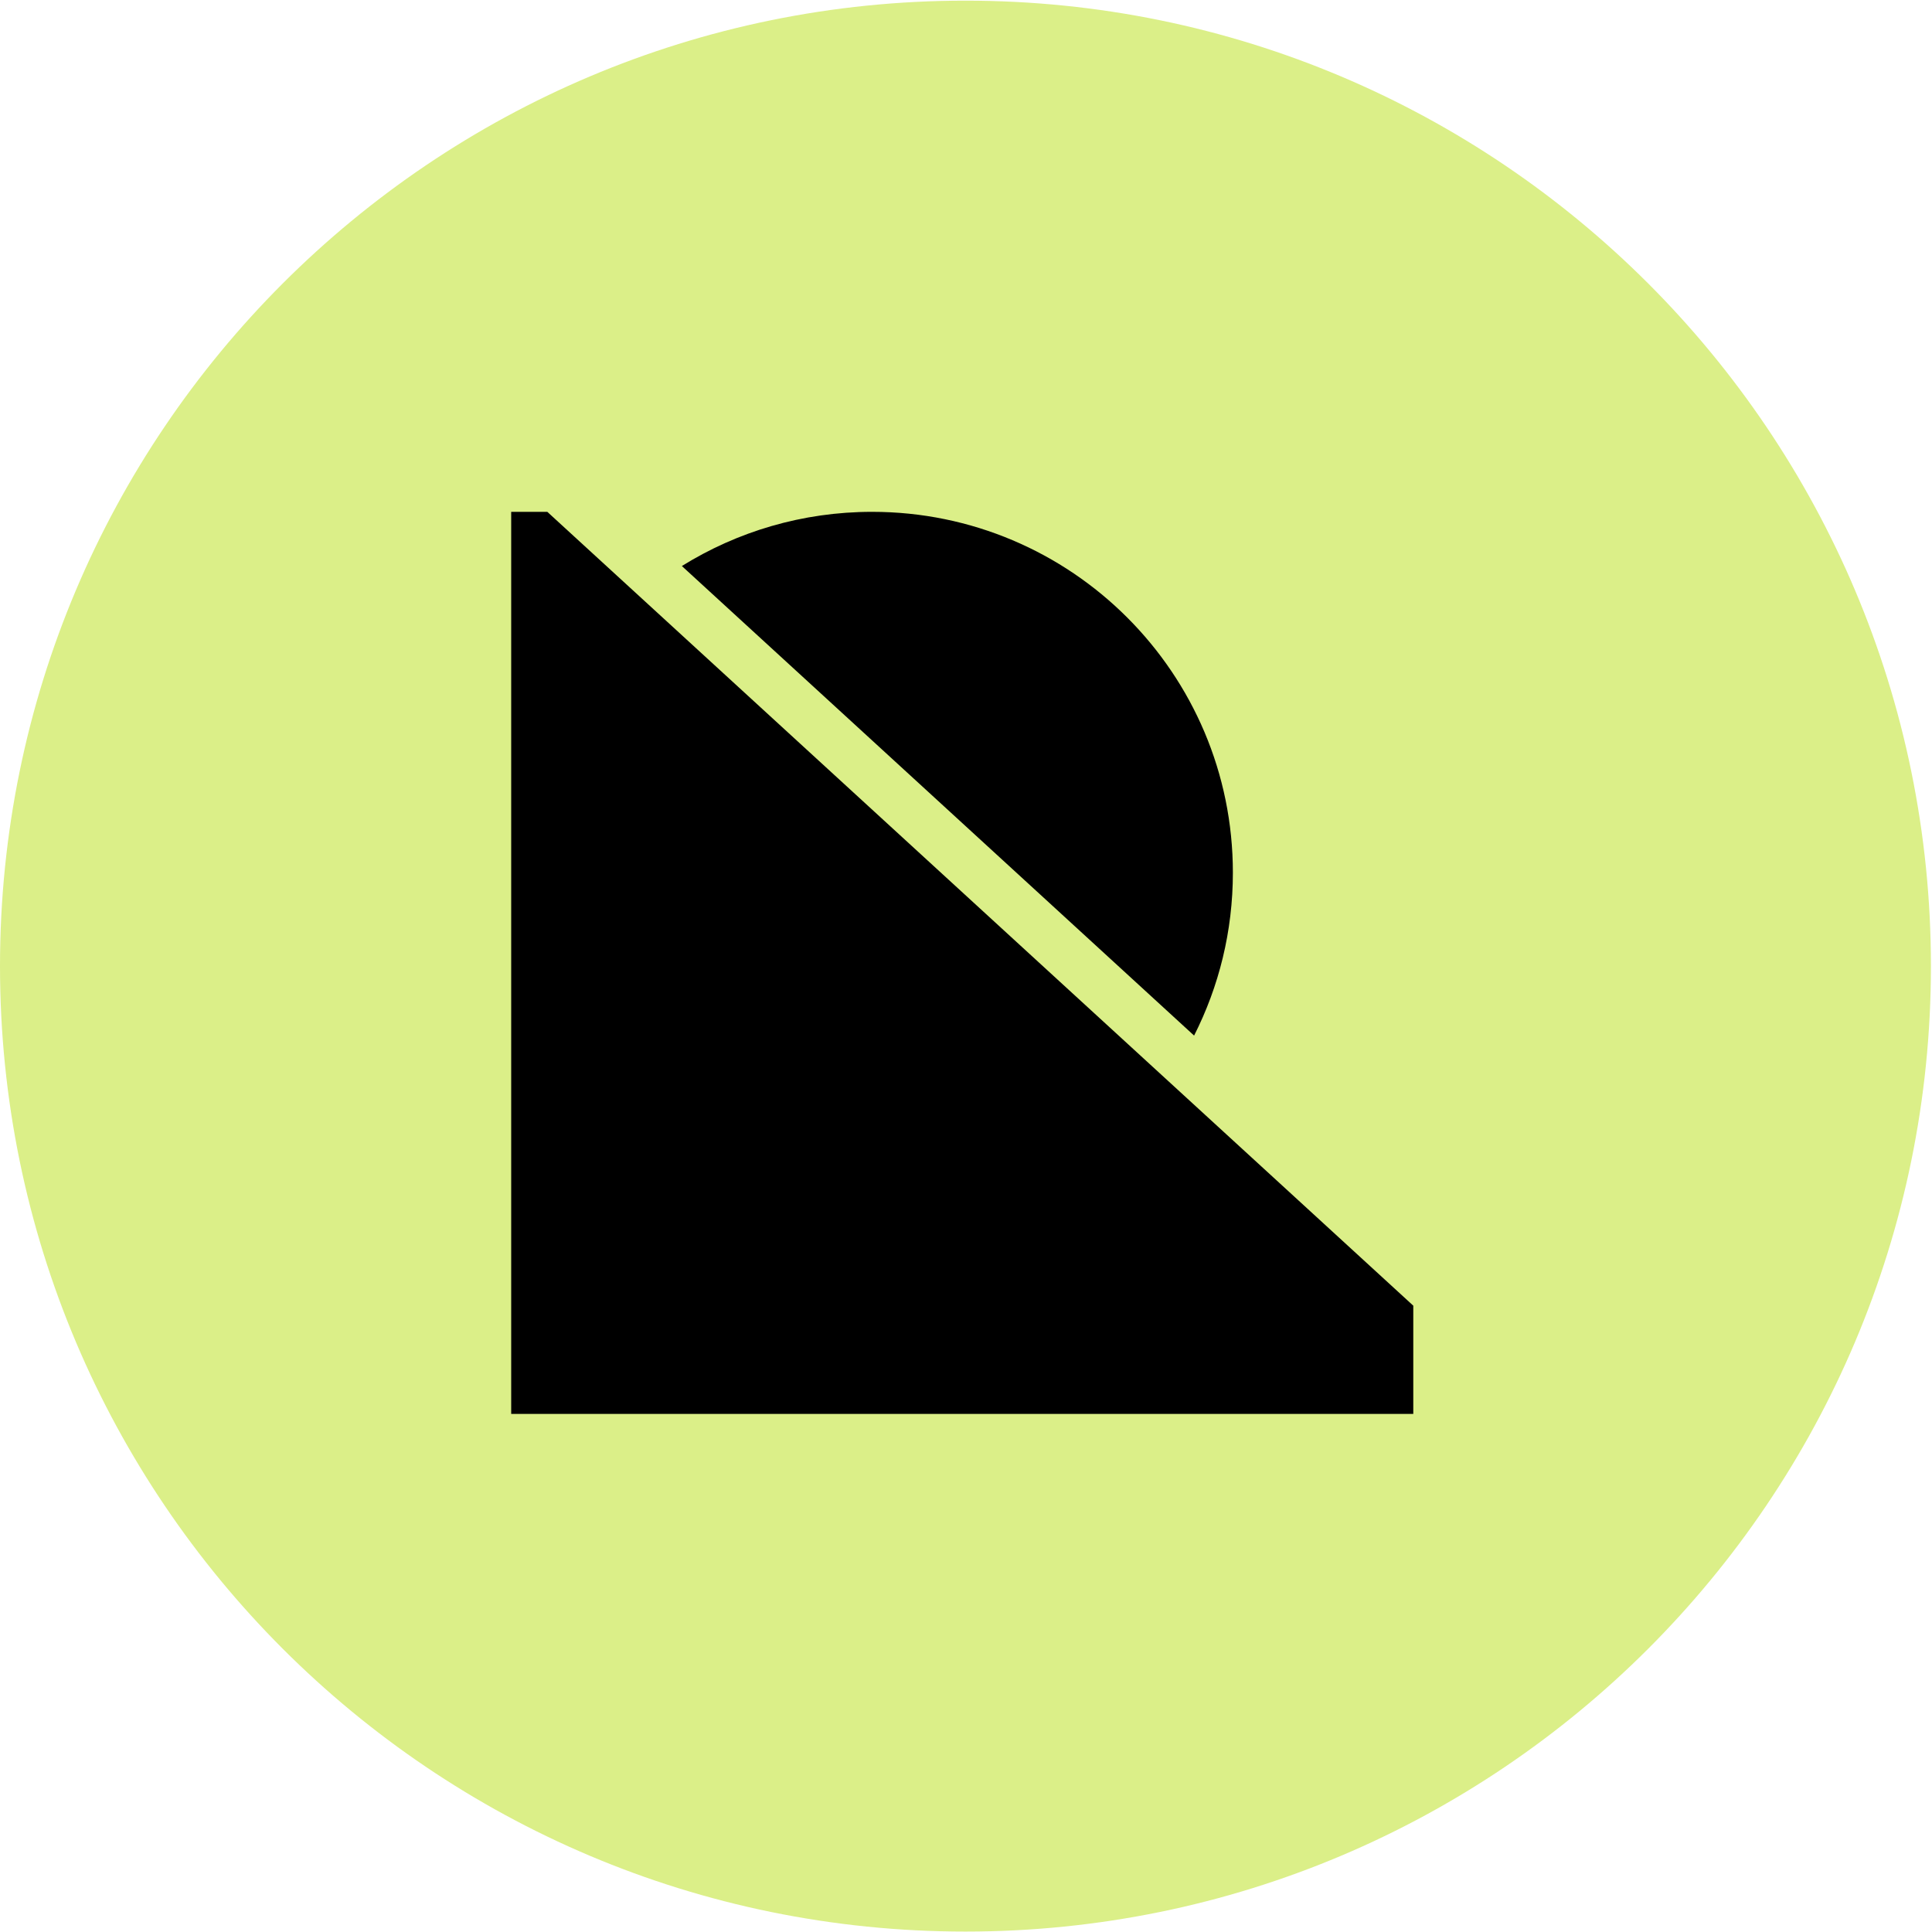 <svg width="1046" height="1046" viewBox="0 0 1046 1046" fill="none" xmlns="http://www.w3.org/2000/svg">
<path d="M522.711 1045.77C811.397 1045.77 1045.42 811.747 1045.42 523.061C1045.42 234.376 811.397 0.35 522.711 0.35C234.026 0.35 0 234.376 0 523.061C0 811.747 234.026 1045.77 522.711 1045.77Z" fill="#DBEF88"/>
<path d="M276.761 277.111H296.31L765.162 706.901V765.512H276.761V277.111Z" fill="black"/>
<path d="M646.493 560.67C659.921 534.184 667.489 504.21 667.489 472.456C667.489 364.545 580.017 277.111 472.143 277.111C434.343 277.111 399.065 287.869 369.166 306.454L646.493 560.67Z" fill="black"/>
</svg>
